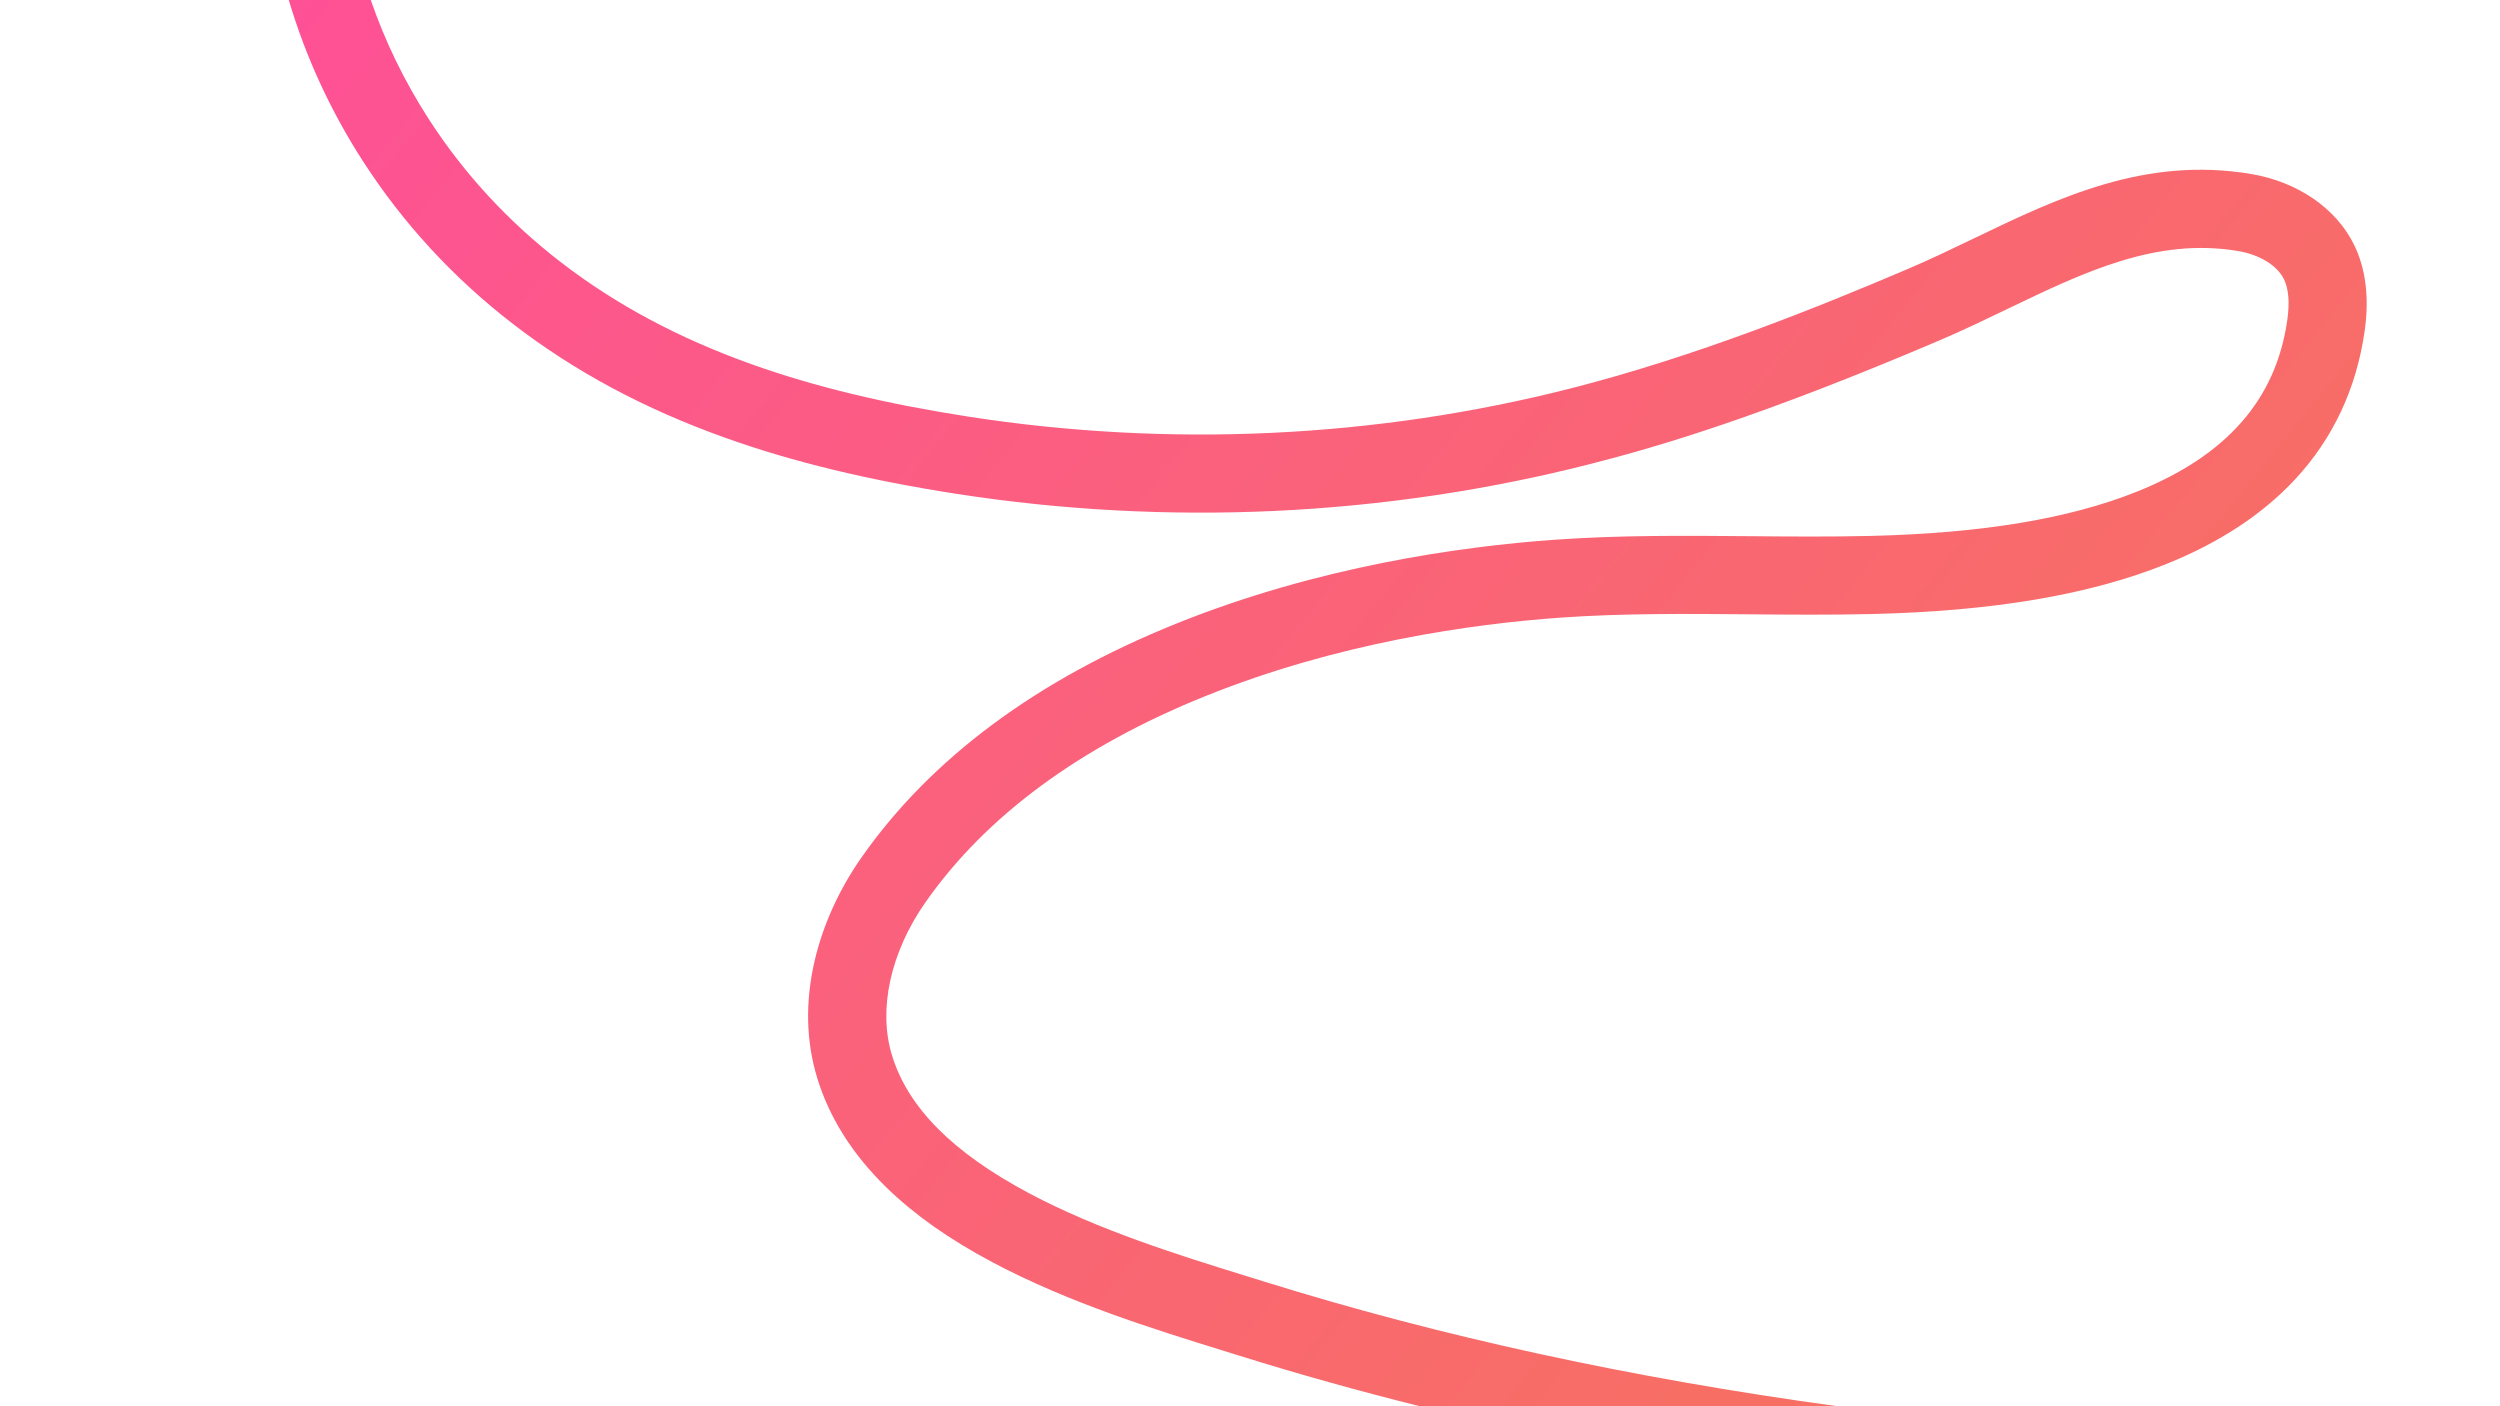 <?xml version="1.0" encoding="UTF-8"?>
<svg id="Capa_1" data-name="Capa 1" xmlns="http://www.w3.org/2000/svg" xmlns:xlink="http://www.w3.org/1999/xlink" version="1.1" viewBox="0 0 1920 1080">
  <defs>
    <style>
      .cls-1 {
        fill: url(#Degradado_sin_nombre_16);
        stroke-width: 0px;
      }
    </style>
    <linearGradient id="Degradado_sin_nombre_16" data-name="Degradado sin nombre 16" x1="1606.6" y1="838.81" x2="359.98" y2="-170.68" gradientUnits="userSpaceOnUse">
      <stop offset="0" stop-color="#f77062"/>
      <stop offset="1" stop-color="#fe5196"/>
    </linearGradient>
  </defs>
  <path class="cls-1" d="M1816.07,254.07c-6.28,44.27-24.26,82.65-53.43,114.07-24.85,26.76-58.09,48.62-98.81,64.98-58.77,23.62-132.52,36.19-225.48,38.44-31.94.78-64.21.5-95.41.23-47.69-.41-97.02-.83-144.79,2.58-68.19,4.88-170.81,19.29-272.48,60.26-96.24,38.78-168.58,92.1-215.01,158.47-26.73,38.23-36.35,82-25.71,117.09,12.2,40.28,46.71,75.04,105.48,106.28,53.5,28.43,115.75,47.73,165.77,63.23,4.78,1.48,9.44,2.92,13.96,4.33,135.62,42.35,283.14,74.42,441.13,95.97h-320.78c-47.3-11.79-93.39-24.69-138.23-38.69-4.48-1.4-9.1-2.83-13.84-4.3-52.43-16.25-117.67-36.47-176.17-67.56-33.4-17.75-60.13-36.62-81.7-57.67-25.94-25.32-43.79-53.64-53.04-84.19-8.52-28.09-9.16-58.21-1.92-89.55,6.34-27.39,18.74-54.82,35.88-79.32,53.21-76.07,134.54-136.54,241.76-179.74,108.9-43.89,218.14-59.27,290.62-64.46,50.16-3.58,100.71-3.15,149.59-2.73,30.71.27,62.48.54,93.44-.21,85.66-2.08,152.57-13.24,204.56-34.13,68.86-27.67,106.54-70.78,115.2-131.81,1.9-13.36,1.02-23.87-2.62-31.26-5.18-10.52-18.62-18.79-35.06-21.57-62.85-10.62-118.42,16.13-177.26,44.46-16.93,8.14-34.43,16.57-52.3,24.19-137.23,58.51-215.34,81.45-268.06,94.9-78.65,20.07-160.1,32.19-242.09,36.02-81.57,3.81-163.78-.58-244.33-13.05-67.95-10.52-126.03-24.57-177.56-42.97-62.53-22.32-116.05-51.02-163.61-87.72-45.6-35.2-84.29-77.18-114.99-124.79-24.94-38.67-44.05-80.2-57.01-123.85h62.99c11.01,31.97,25.89,62.55,44.45,91.34,26.99,41.85,61.04,78.79,101.22,109.8,42.49,32.79,90.62,58.54,147.12,78.71,47.93,17.11,102.41,30.25,166.57,40.18,76.6,11.86,154.78,16.03,232.35,12.41,77.94-3.64,155.34-15.15,230.06-34.21,96.4-24.6,189.24-62.07,259.35-91.96,16.62-7.09,33.49-15.21,49.81-23.07,64.71-31.15,131.62-63.36,213.3-49.55,35.64,6.03,65.13,26.3,78.88,54.23,9.06,18.4,11.82,40.67,8.2,66.19Z"/>
</svg>